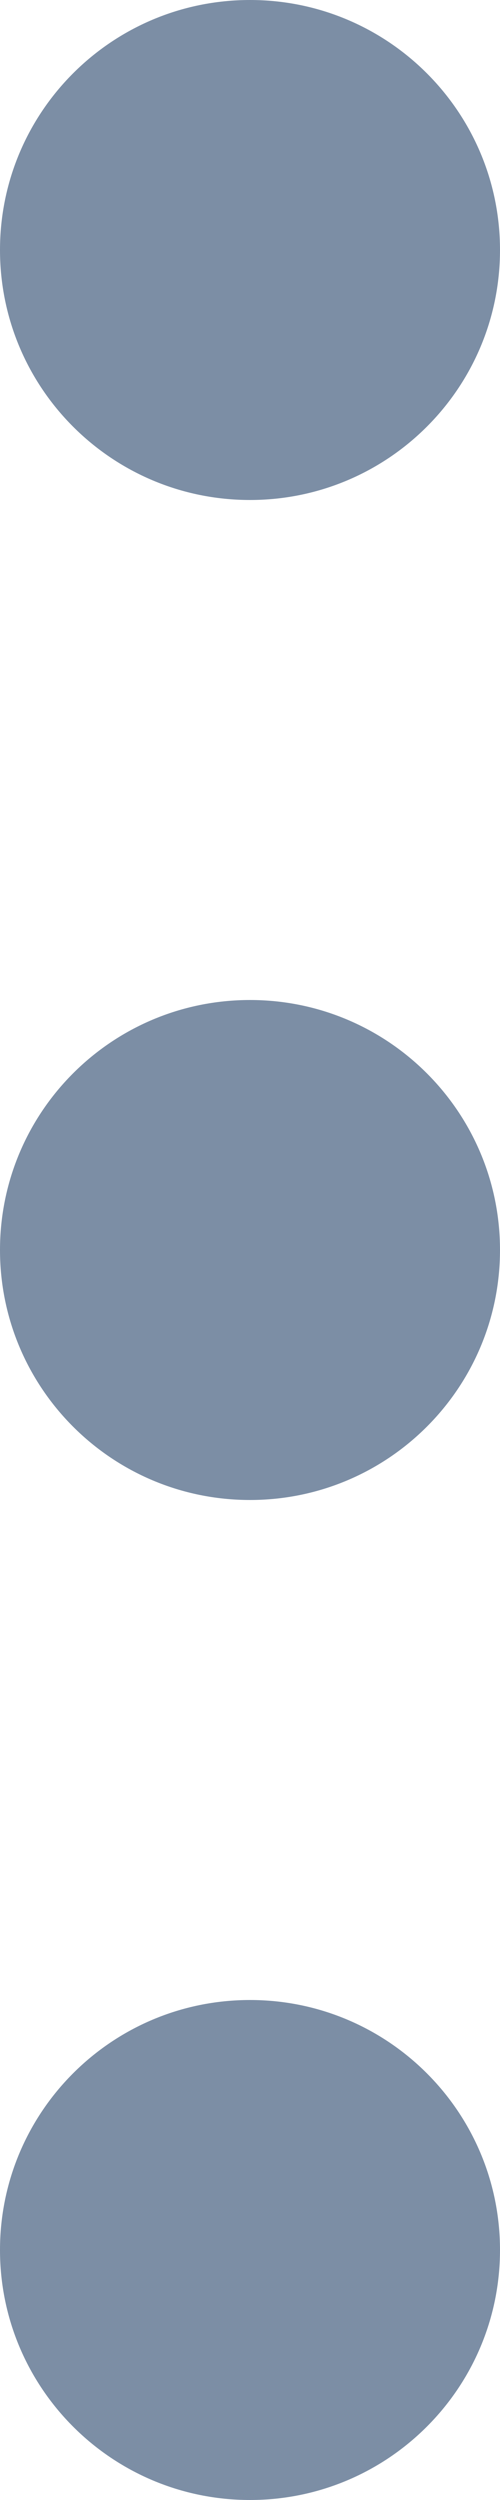 <svg 
 xmlns="http://www.w3.org/2000/svg"
 xmlns:xlink="http://www.w3.org/1999/xlink"
 width="4px" height="20px">
<path fill-rule="evenodd"  fill="rgb(124, 142, 165)"
 d="M2.000,12.000 C0.895,12.000 -0.000,11.105 -0.000,10.000 C-0.000,8.895 0.895,8.000 2.000,8.000 C3.104,8.000 4.000,8.895 4.000,10.000 C4.000,11.105 3.104,12.000 2.000,12.000 ZM2.000,4.000 C0.895,4.000 -0.000,3.105 -0.000,2.000 C-0.000,0.895 0.895,-0.000 2.000,-0.000 C3.104,-0.000 4.000,0.895 4.000,2.000 C4.000,3.105 3.104,4.000 2.000,4.000 ZM2.000,16.000 C3.104,16.000 4.000,16.895 4.000,18.000 C4.000,19.104 3.104,20.000 2.000,20.000 C0.895,20.000 -0.000,19.104 -0.000,18.000 C-0.000,16.895 0.895,16.000 2.000,16.000 Z"/>
</svg>